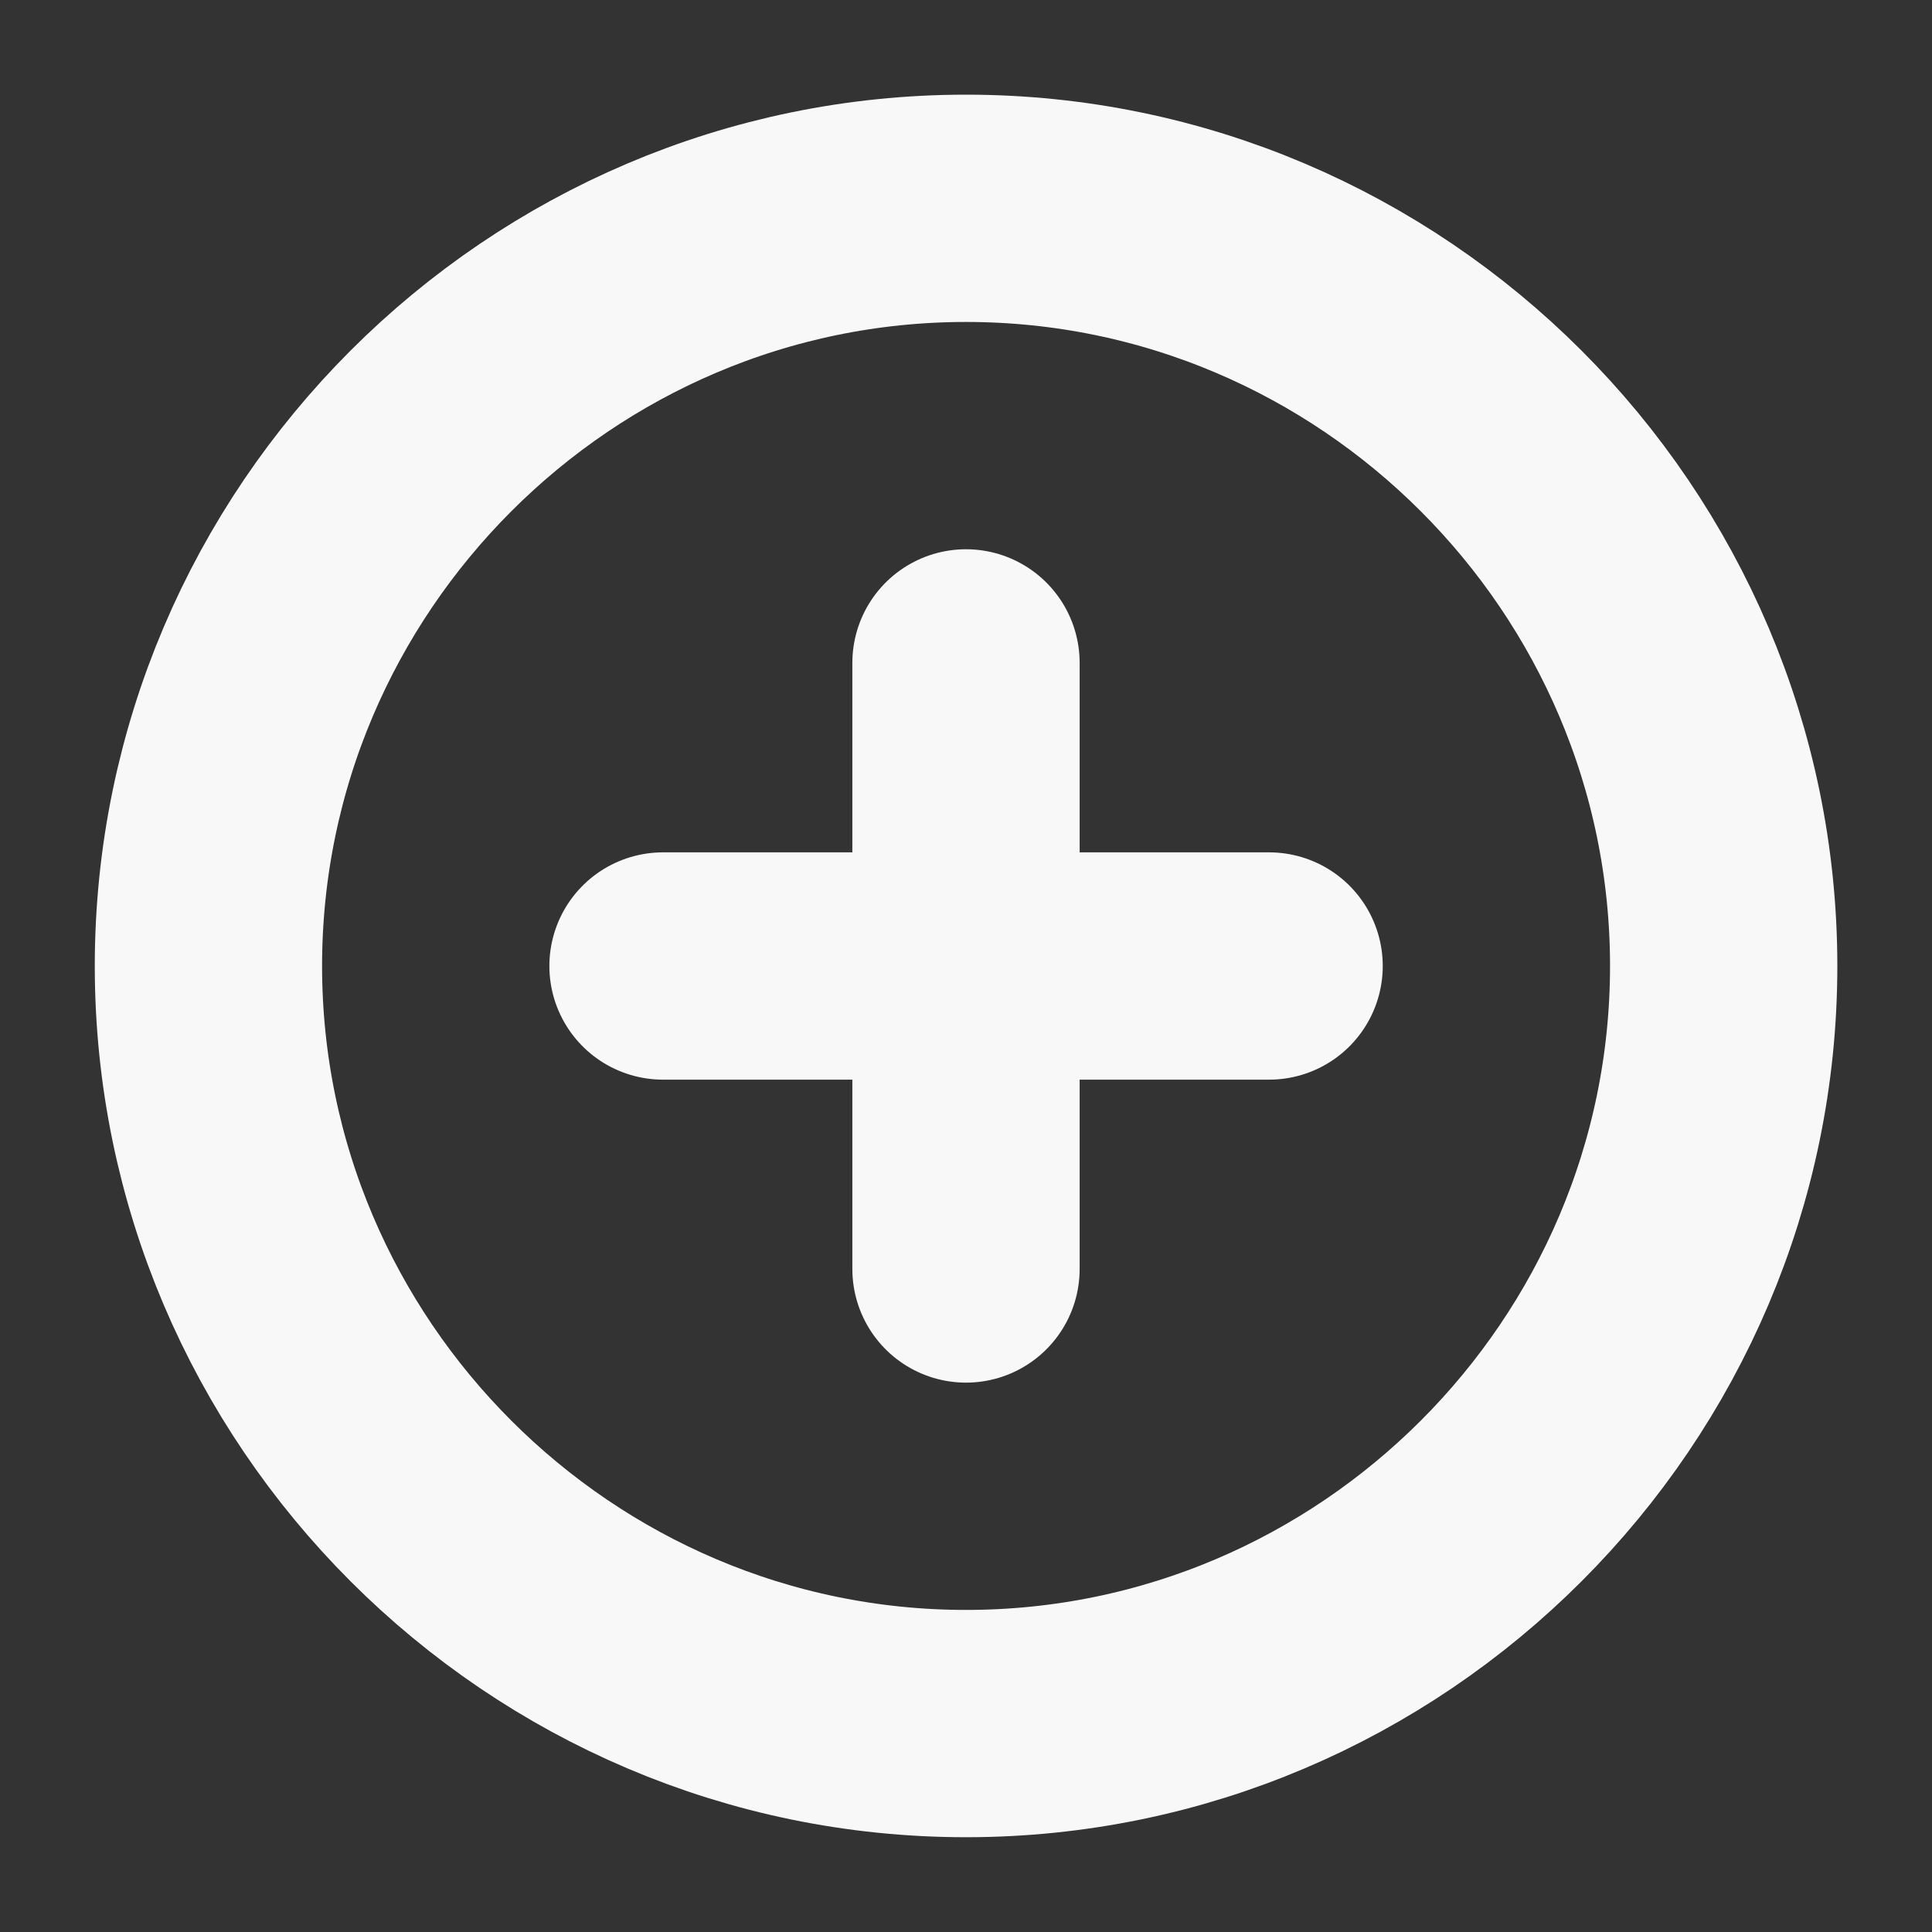 <svg width="17" height="17" viewBox="0 0 17 17" fill="none" xmlns="http://www.w3.org/2000/svg">
<rect x="0" y="0" width="17" height="17" fill="#333333" stroke="none"/>
<path d="M8.5 15.166C4.834 15.166 1.834 12.166 1.834 8.5C1.834 4.833 4.834 1.833 8.5 1.833C12.167 1.833 15.167 4.833 15.167 8.5C15.167 12.166 12.167 15.166 8.5 15.166Z" stroke="#F8F8F9" stroke-width="2" stroke-linecap="round" stroke-linejoin="round"/>
<path d="M11.167 8.5L5.834 8.5" stroke="#F8F8F9" stroke-width="2" stroke-linecap="round" stroke-linejoin="round"/>
<path d="M8.5 11.166L8.5 5.833" stroke="#F8F8F9" stroke-width="2" stroke-linecap="round" stroke-linejoin="round"/>
</svg>
